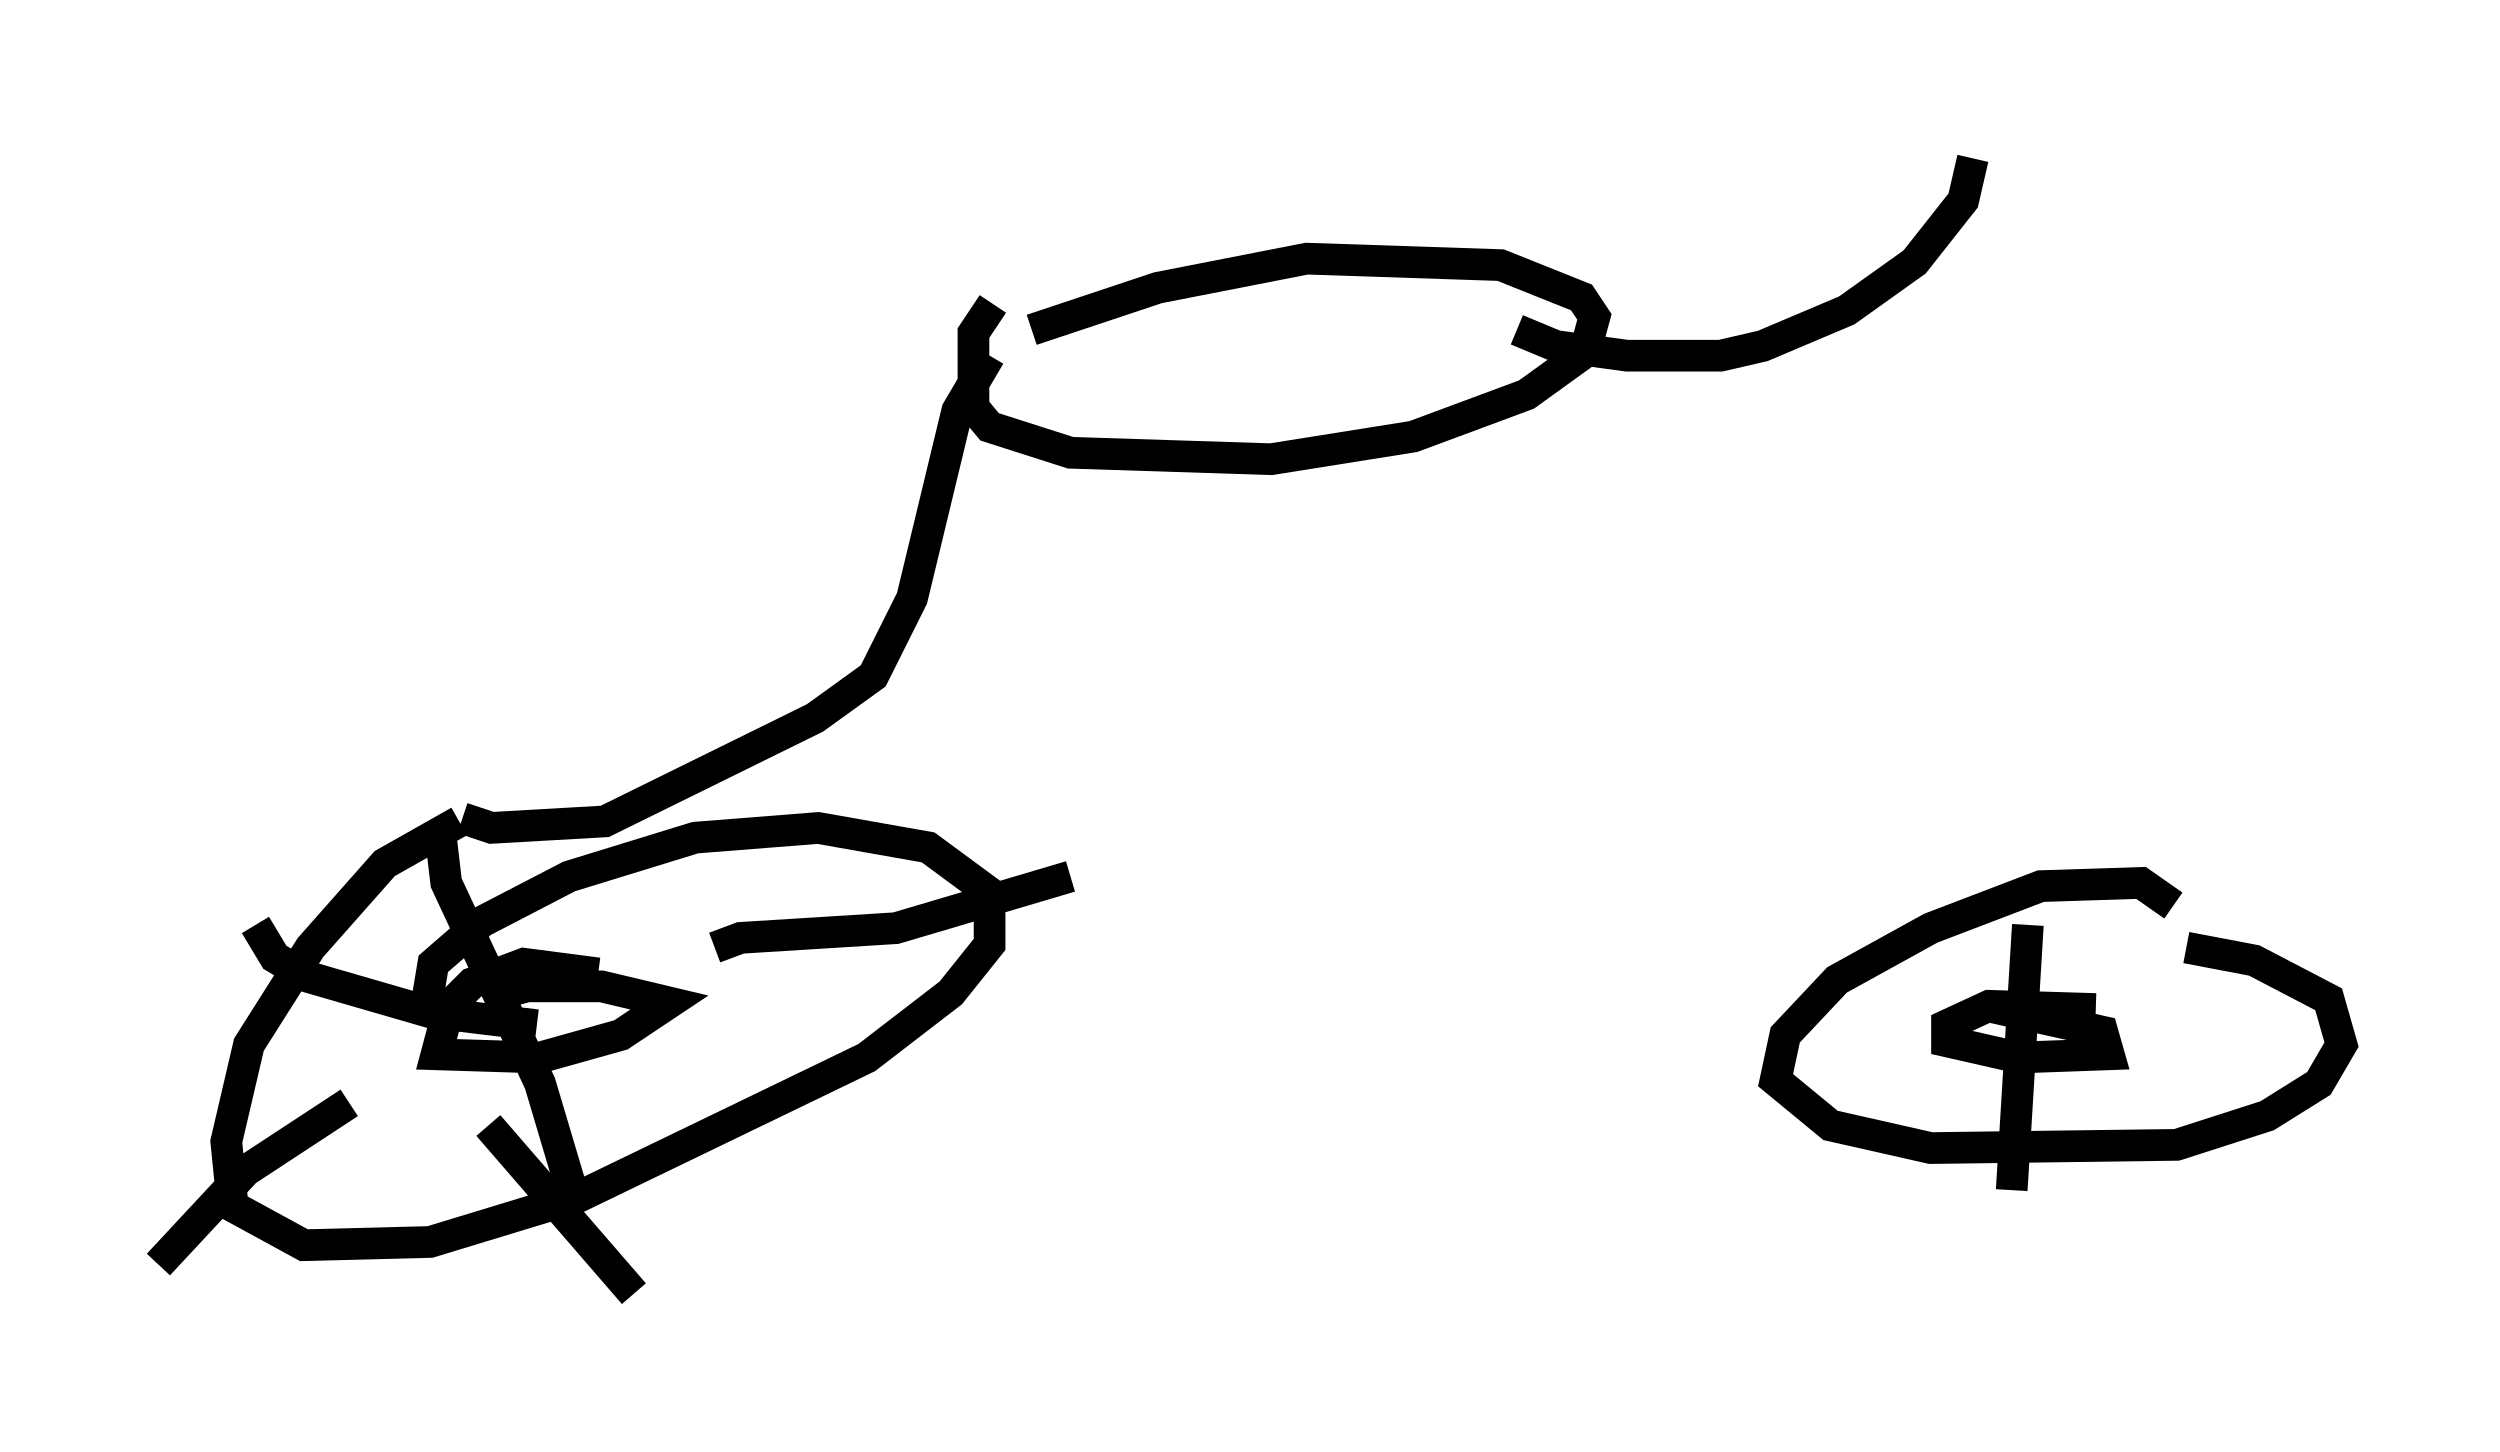 <?xml version="1.0" encoding="utf-8" ?>
<svg baseProfile="full" height="45.832" version="1.1" width="78.907" xmlns="http://www.w3.org/2000/svg" xmlns:ev="http://www.w3.org/2001/xml-events" xmlns:xlink="http://www.w3.org/1999/xlink"><defs /><rect fill="white" height="45.832" width="78.907" x="0" y="0" /><path d="M18.781, 26.438 m-4.288, -0.51 l-2.348, 1.327 -2.348, 2.654 l-1.94, 3.063 -0.715, 3.063 l0.204, 2.042 2.246, 1.225 l3.981, -0.102 4.696, -1.429 l9.086, -4.39 2.654, -2.042 l1.225, -1.531 0.0, -1.633 l-1.94, -1.429 -3.471, -0.613 l-3.879, 0.306 -3.981, 1.225 l-2.756, 1.429 -1.531, 1.327 l-0.204, 1.225 m55.126, -3.063 l-1.021, -0.715 -3.165, 0.102 l-3.471, 1.327 -2.96, 1.633 l-1.633, 1.735 -0.306, 1.429 l1.735, 1.429 3.165, 0.715 l7.758, -0.102 2.858, -0.919 l1.633, -1.021 0.715, -1.225 l-0.408, -1.429 -2.348, -1.225 l-2.144, -0.408 m-55.126, -3.777 l0.204, 1.735 2.96, 6.329 l1.123, 3.777 m0.715, -7.248 l-2.348, -0.306 -1.633, 0.613 l-0.715, 0.715 -0.408, 1.531 l3.267, 0.102 2.552, -0.715 l1.531, -1.021 -2.144, -0.51 l-2.348, 0.0 -1.123, 0.306 m7.044, -1.531 l0.817, -0.306 4.9, -0.306 l5.513, -1.633 m-22.765, 7.146 l-3.267, 2.144 -2.756, 2.96 m3.063, -10.719 l0.613, 1.021 1.021, 0.613 l3.879, 1.123 3.369, 0.408 m-1.531, 3.165 l4.594, 5.308 m43.998, -11.638 l-0.51, 8.371 m2.654, -5.717 l-3.369, -0.102 -1.327, 0.613 l0.0, 0.51 2.246, 0.51 l2.858, -0.102 -0.204, -0.715 l-3.675, -0.817 m-48.082, -5.921 l0.919, 0.306 3.573, -0.204 l6.635, -3.267 1.838, -1.327 l1.225, -2.45 1.429, -5.921 l1.021, -1.735 m0.102, -1.633 l-0.613, 0.919 0.0, 2.348 l0.51, 0.613 2.552, 0.817 l6.329, 0.204 4.492, -0.715 l3.573, -1.327 1.838, -1.327 l0.306, -1.123 -0.408, -0.613 l-2.552, -1.021 -6.125, -0.204 l-4.696, 0.919 -3.981, 1.327 m15.313, 0.0 l1.225, 0.51 2.246, 0.306 l2.96, 0.0 1.327, -0.306 l2.654, -1.123 2.144, -1.531 l1.531, -1.94 0.306, -1.327 " fill="none" stroke="black" stroke-width="1" /></svg>